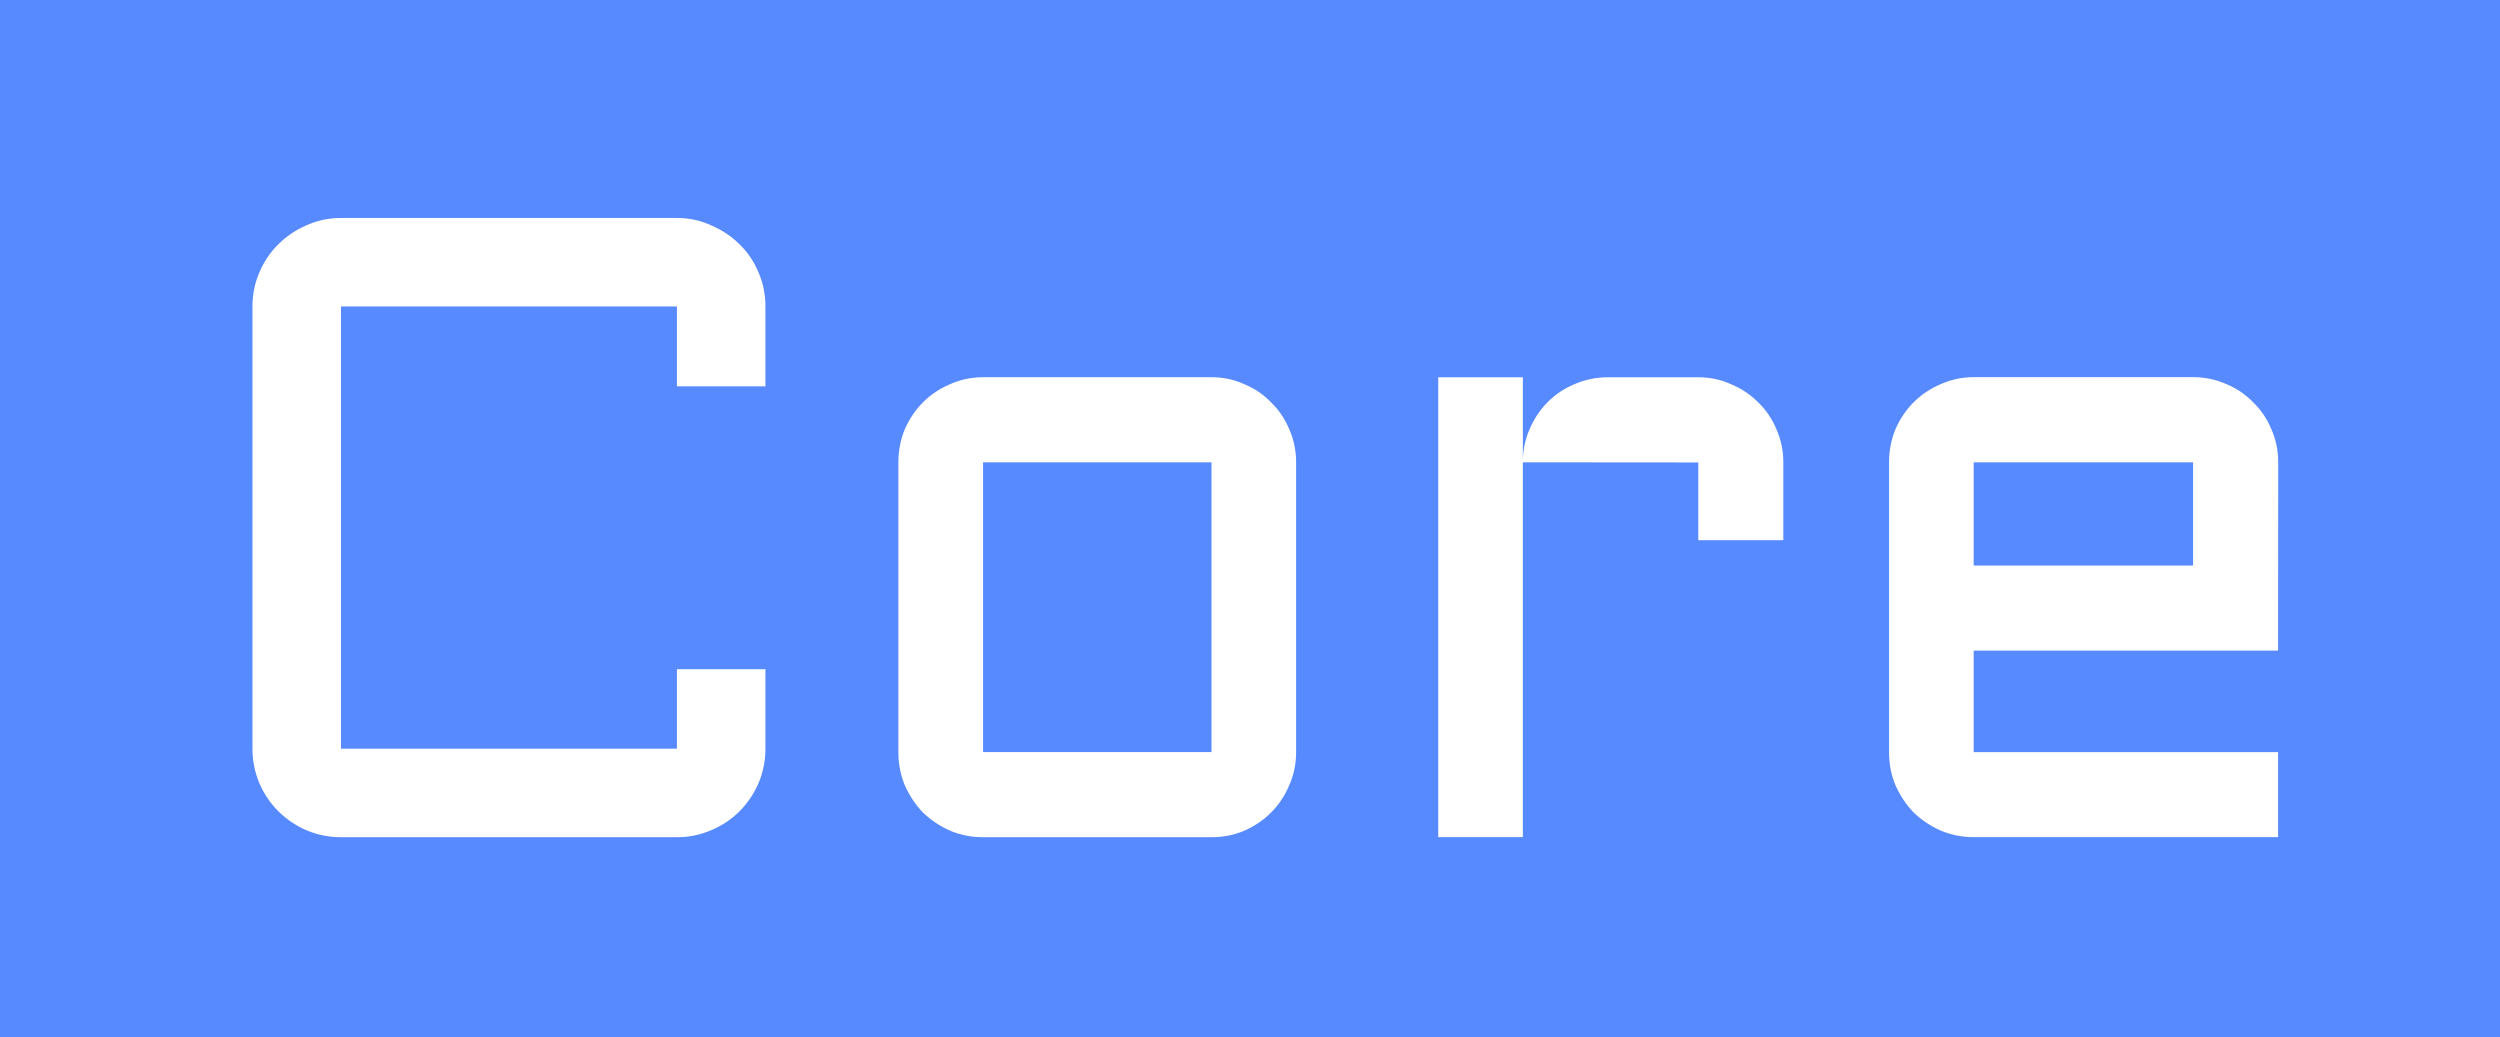 <svg version="1.1" xmlns="http://www.w3.org/2000/svg" xmlns:xlink="http://www.w3.org/1999/xlink" width="36.75" height="15.25" viewBox="0,0,36.75,15.25"><rect x="0" y="0" width="36.75" height="15.25" fill="#333333" stroke="none"/><g transform="translate(-221.457,-172.694)"><g data-paper-data="{&quot;isPaintingLayer&quot;:true}" fill-rule="nonzero" stroke-linecap="butt" stroke-linejoin="miter" stroke-miterlimit="10" stroke-dasharray="" stroke-dashoffset="0" style="mix-blend-mode: normal"><path d="M221.457,187.944v-15.25h36.75v15.25z" fill="#578aff" stroke="#898989" stroke-width="0"/><path d="M225.168,177.199c0,-0.178 0.034,-0.345 0.102,-0.501c0.068,-0.161 0.161,-0.298 0.279,-0.413c0.118,-0.118 0.256,-0.212 0.413,-0.279c0.161,-0.072 0.33,-0.108 0.508,-0.108h4.938c0.178,0 0.345,0.036 0.501,0.108c0.161,0.068 0.3,0.161 0.419,0.279c0.118,0.114 0.212,0.252 0.279,0.413c0.068,0.157 0.102,0.324 0.102,0.501v1.174h-1.301v-1.174h-4.938v6.5h4.938v-1.168h1.301v1.168c0,0.178 -0.034,0.347 -0.102,0.508c-0.068,0.157 -0.161,0.294 -0.279,0.413c-0.118,0.118 -0.258,0.212 -0.419,0.279c-0.157,0.068 -0.324,0.102 -0.501,0.102h-4.938c-0.178,0 -0.347,-0.034 -0.508,-0.102c-0.157,-0.068 -0.294,-0.161 -0.413,-0.279c-0.118,-0.118 -0.212,-0.256 -0.279,-0.413c-0.068,-0.161 -0.102,-0.33 -0.102,-0.508zM240.51,183.75c0,0.173 -0.034,0.336 -0.102,0.489c-0.064,0.152 -0.152,0.286 -0.267,0.4c-0.11,0.11 -0.241,0.199 -0.394,0.267c-0.148,0.063 -0.309,0.095 -0.482,0.095h-3.358c-0.169,0 -0.33,-0.032 -0.482,-0.095c-0.152,-0.068 -0.286,-0.157 -0.4,-0.267c-0.11,-0.114 -0.199,-0.248 -0.267,-0.4c-0.063,-0.152 -0.095,-0.315 -0.095,-0.489v-4.259c0,-0.173 0.032,-0.336 0.095,-0.489c0.068,-0.152 0.157,-0.284 0.267,-0.394c0.114,-0.114 0.247,-0.203 0.4,-0.267c0.152,-0.068 0.313,-0.102 0.482,-0.102h3.358c0.173,0 0.334,0.034 0.482,0.102c0.152,0.063 0.284,0.152 0.394,0.267c0.114,0.11 0.203,0.241 0.267,0.394c0.068,0.152 0.102,0.315 0.102,0.489zM235.908,179.49v4.259h3.358v-4.259zM243.843,179.49v5.51h-1.244v-6.76h1.244v1.193c0.008,-0.165 0.046,-0.32 0.114,-0.463c0.068,-0.148 0.157,-0.275 0.267,-0.381c0.114,-0.11 0.245,-0.195 0.394,-0.254c0.148,-0.063 0.307,-0.095 0.476,-0.095h1.327c0.173,0 0.334,0.034 0.482,0.102c0.152,0.063 0.286,0.152 0.4,0.267c0.114,0.11 0.203,0.241 0.267,0.394c0.068,0.152 0.102,0.315 0.102,0.489v1.143h-1.25v-1.143zM254.945,182.258h-4.475v1.492h4.475v1.25h-4.475c-0.169,0 -0.33,-0.032 -0.482,-0.095c-0.152,-0.068 -0.286,-0.157 -0.4,-0.267c-0.11,-0.114 -0.199,-0.248 -0.267,-0.4c-0.064,-0.152 -0.095,-0.315 -0.095,-0.489v-4.259c0,-0.173 0.032,-0.336 0.095,-0.489c0.068,-0.152 0.157,-0.284 0.267,-0.394c0.114,-0.114 0.248,-0.203 0.4,-0.267c0.152,-0.068 0.313,-0.102 0.482,-0.102h3.225c0.173,0 0.337,0.034 0.489,0.102c0.152,0.063 0.283,0.152 0.394,0.267c0.114,0.11 0.203,0.241 0.267,0.394c0.068,0.152 0.102,0.315 0.102,0.489zM250.47,179.49v1.517h3.225v-1.517z" fill="#ffffff" stroke="none" stroke-width="1"/></g></g></svg>